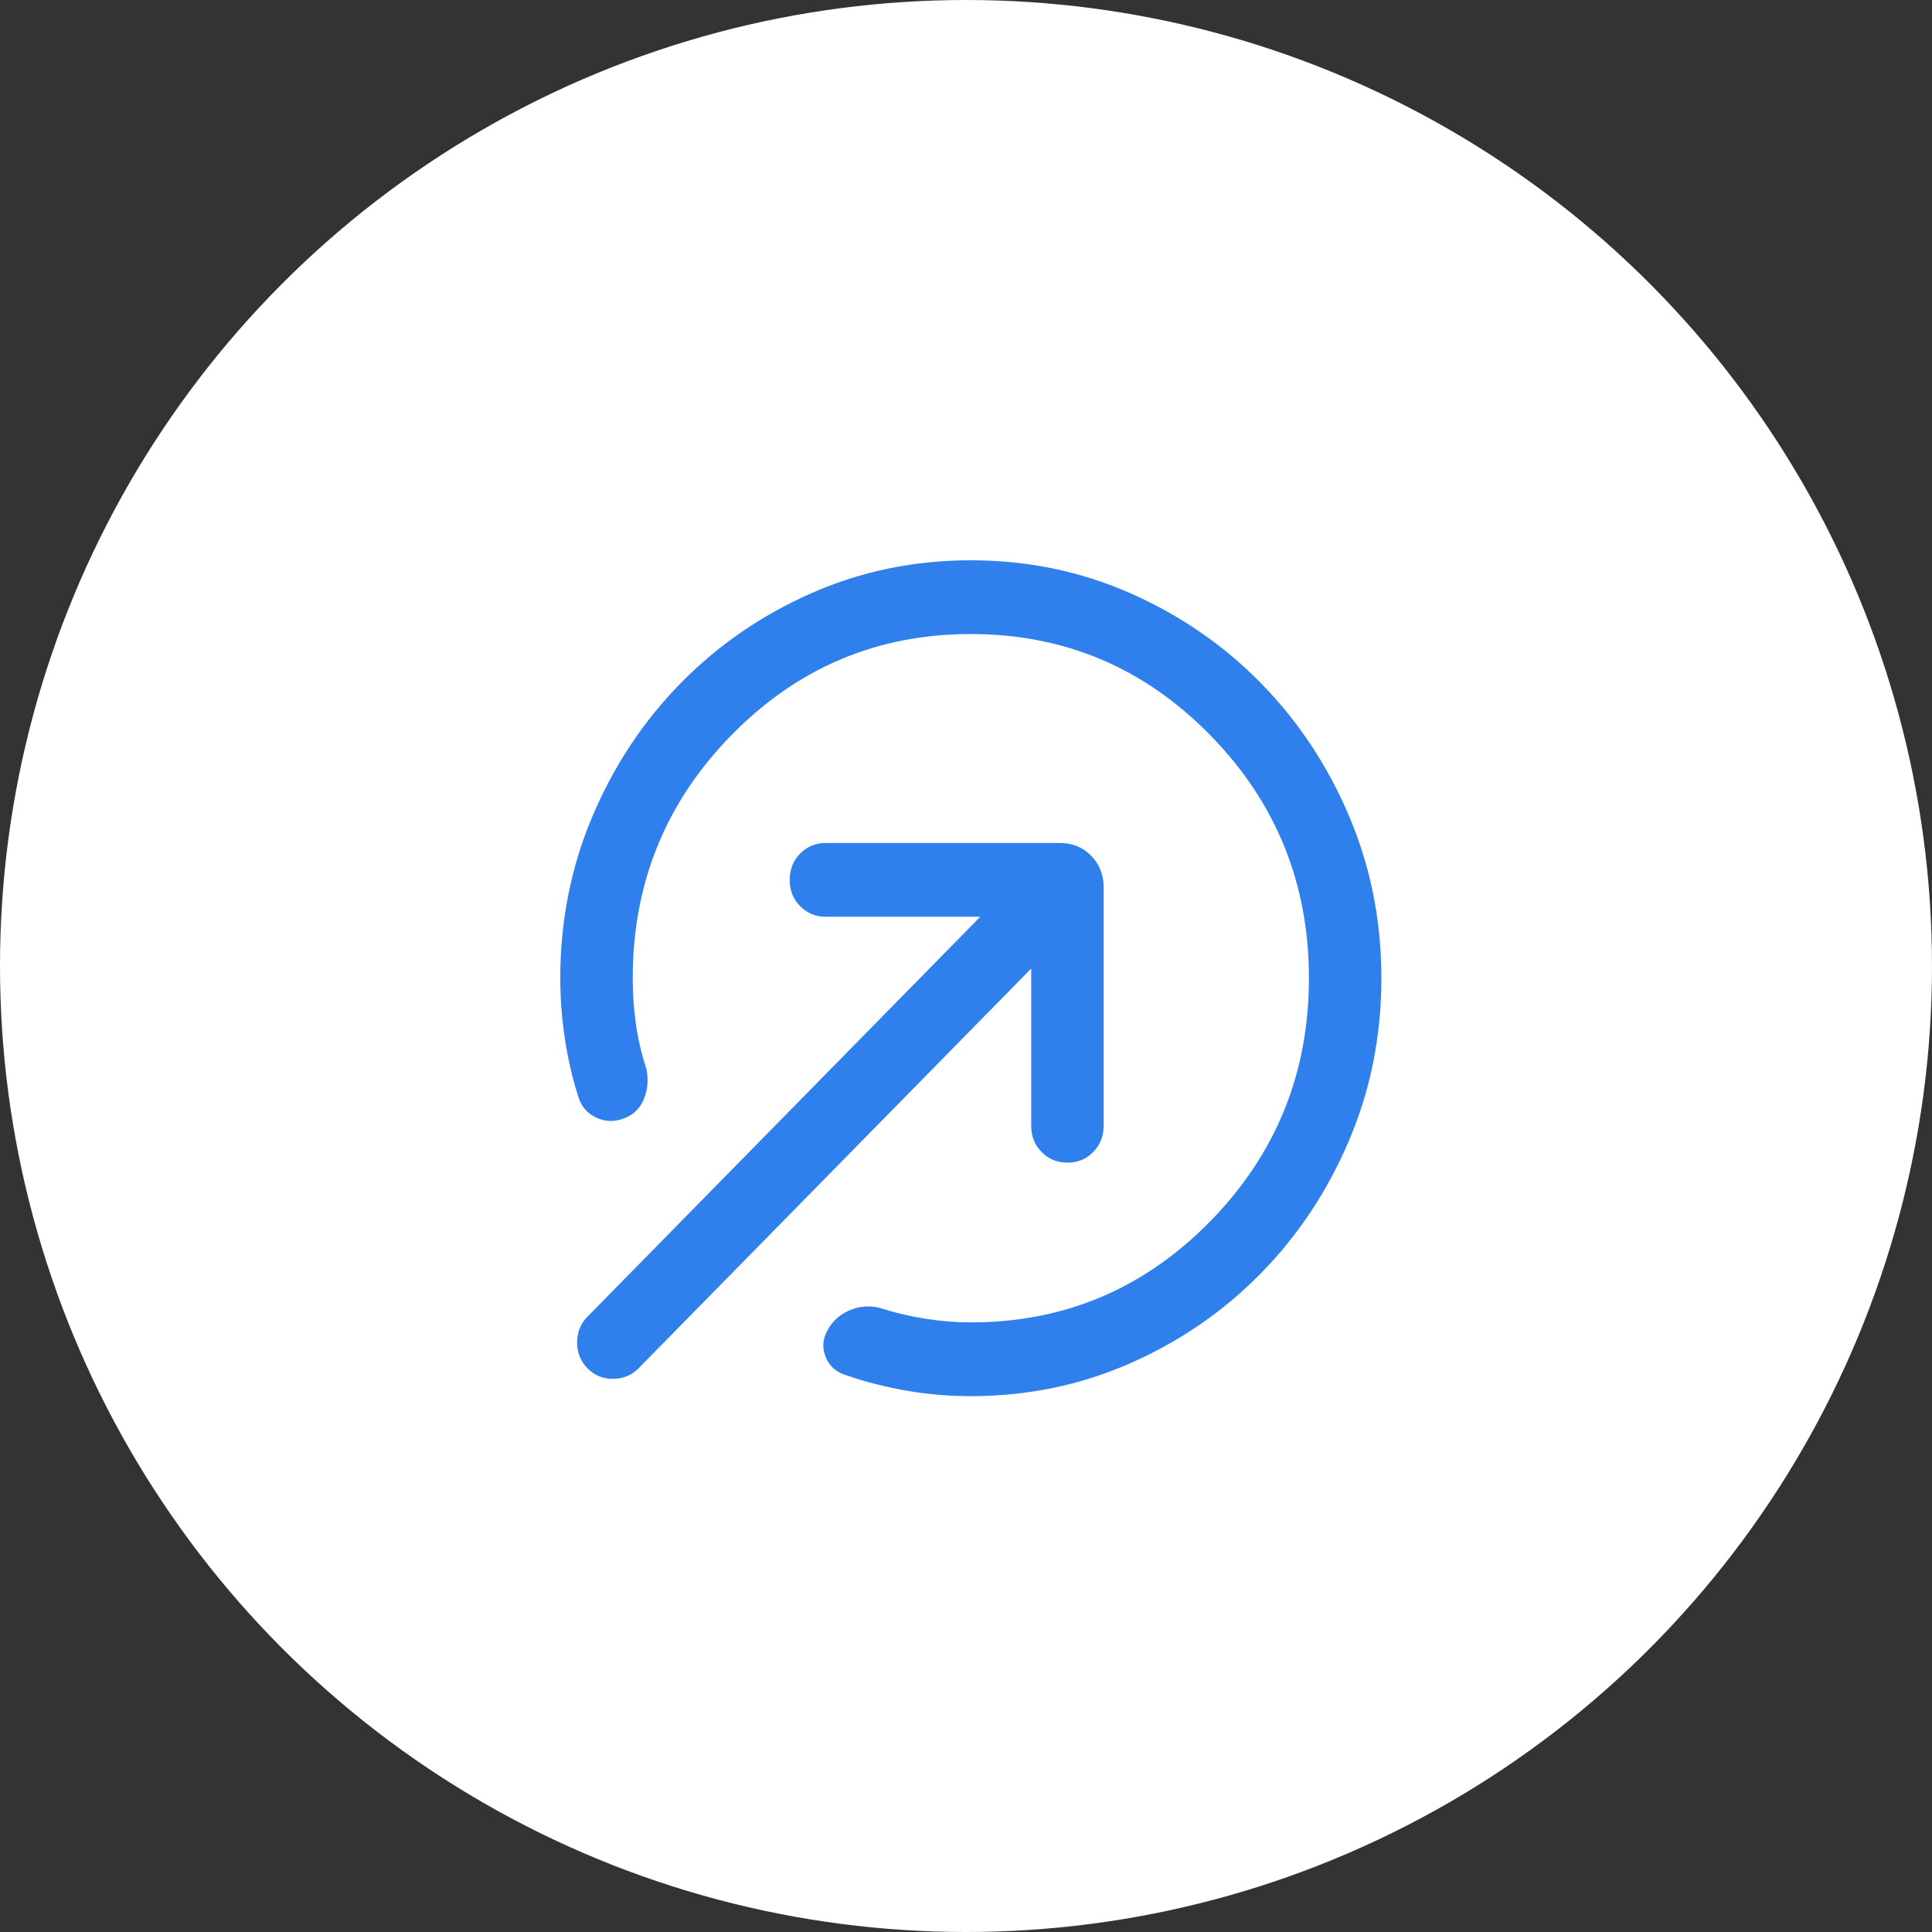<svg width="40" height="40" viewBox="0 0 40 40" fill="none" xmlns="http://www.w3.org/2000/svg">
<rect x="0" y="0" width="40" height="40" fill="#333333" stroke="none"/>
<circle cx="20" cy="20" r="20" fill="white"/>
<mask id="mask0_1840_5290" style="mask-type:alpha" maskUnits="userSpaceOnUse" x="8" y="8" width="24" height="24">
<rect x="8" y="8" width="24" height="24" fill="#D9D9D9"/>
</mask>
<g mask="url(#mask0_1840_5290)">
<path d="M20.1 11.6C21.269 11.6 22.369 11.827 23.4 12.281C24.43 12.735 25.332 13.355 26.103 14.141C26.875 14.927 27.484 15.844 27.93 16.893C28.377 17.943 28.6 19.063 28.6 20.253C28.6 21.443 28.377 22.563 27.93 23.613C27.484 24.662 26.875 25.579 26.103 26.365C25.332 27.151 24.43 27.771 23.4 28.225C22.369 28.679 21.269 28.906 20.1 28.906C19.657 28.906 19.215 28.869 18.774 28.793C18.332 28.717 17.903 28.607 17.488 28.462C17.296 28.397 17.163 28.271 17.091 28.086C17.018 27.901 17.033 27.719 17.134 27.54C17.235 27.351 17.388 27.213 17.593 27.127C17.797 27.041 18.006 27.025 18.219 27.08C18.516 27.176 18.828 27.25 19.154 27.302C19.481 27.354 19.796 27.379 20.1 27.379C22.033 27.379 23.683 26.684 25.05 25.292C26.416 23.901 27.1 22.221 27.1 20.253C27.1 18.285 26.416 16.605 25.05 15.214C23.683 13.822 22.033 13.127 20.1 13.127C18.166 13.127 16.516 13.822 15.15 15.214C13.783 16.605 13.1 18.285 13.1 20.253C13.1 20.582 13.122 20.9 13.166 21.207C13.21 21.515 13.283 21.823 13.384 22.133C13.428 22.349 13.411 22.555 13.332 22.751C13.254 22.947 13.114 23.083 12.911 23.158C12.709 23.234 12.514 23.225 12.326 23.13C12.139 23.035 12.019 22.885 11.965 22.679C11.843 22.294 11.752 21.894 11.691 21.479C11.63 21.064 11.6 20.655 11.6 20.253C11.6 19.063 11.823 17.943 12.269 16.893C12.715 15.844 13.324 14.927 14.096 14.141C14.868 13.355 15.769 12.735 16.8 12.281C17.83 11.827 18.93 11.6 20.1 11.6ZM21.35 20.053L13.219 28.331C13.08 28.472 12.906 28.544 12.697 28.547C12.487 28.55 12.31 28.478 12.165 28.331C12.02 28.183 11.948 28.005 11.948 27.794C11.948 27.584 12.02 27.405 12.165 27.258L20.296 18.98H17.1C16.887 18.98 16.709 18.907 16.565 18.761C16.421 18.615 16.35 18.434 16.35 18.217C16.35 18 16.421 17.819 16.565 17.673C16.709 17.526 16.887 17.453 17.1 17.453H21.946C22.203 17.453 22.419 17.541 22.591 17.717C22.763 17.892 22.85 18.111 22.85 18.373V23.307C22.85 23.524 22.778 23.705 22.634 23.851C22.491 23.998 22.312 24.071 22.1 24.071C21.887 24.071 21.709 23.998 21.565 23.851C21.421 23.705 21.35 23.524 21.35 23.307V20.053Z" fill="#2F80ED"/>
</g>
</svg>
